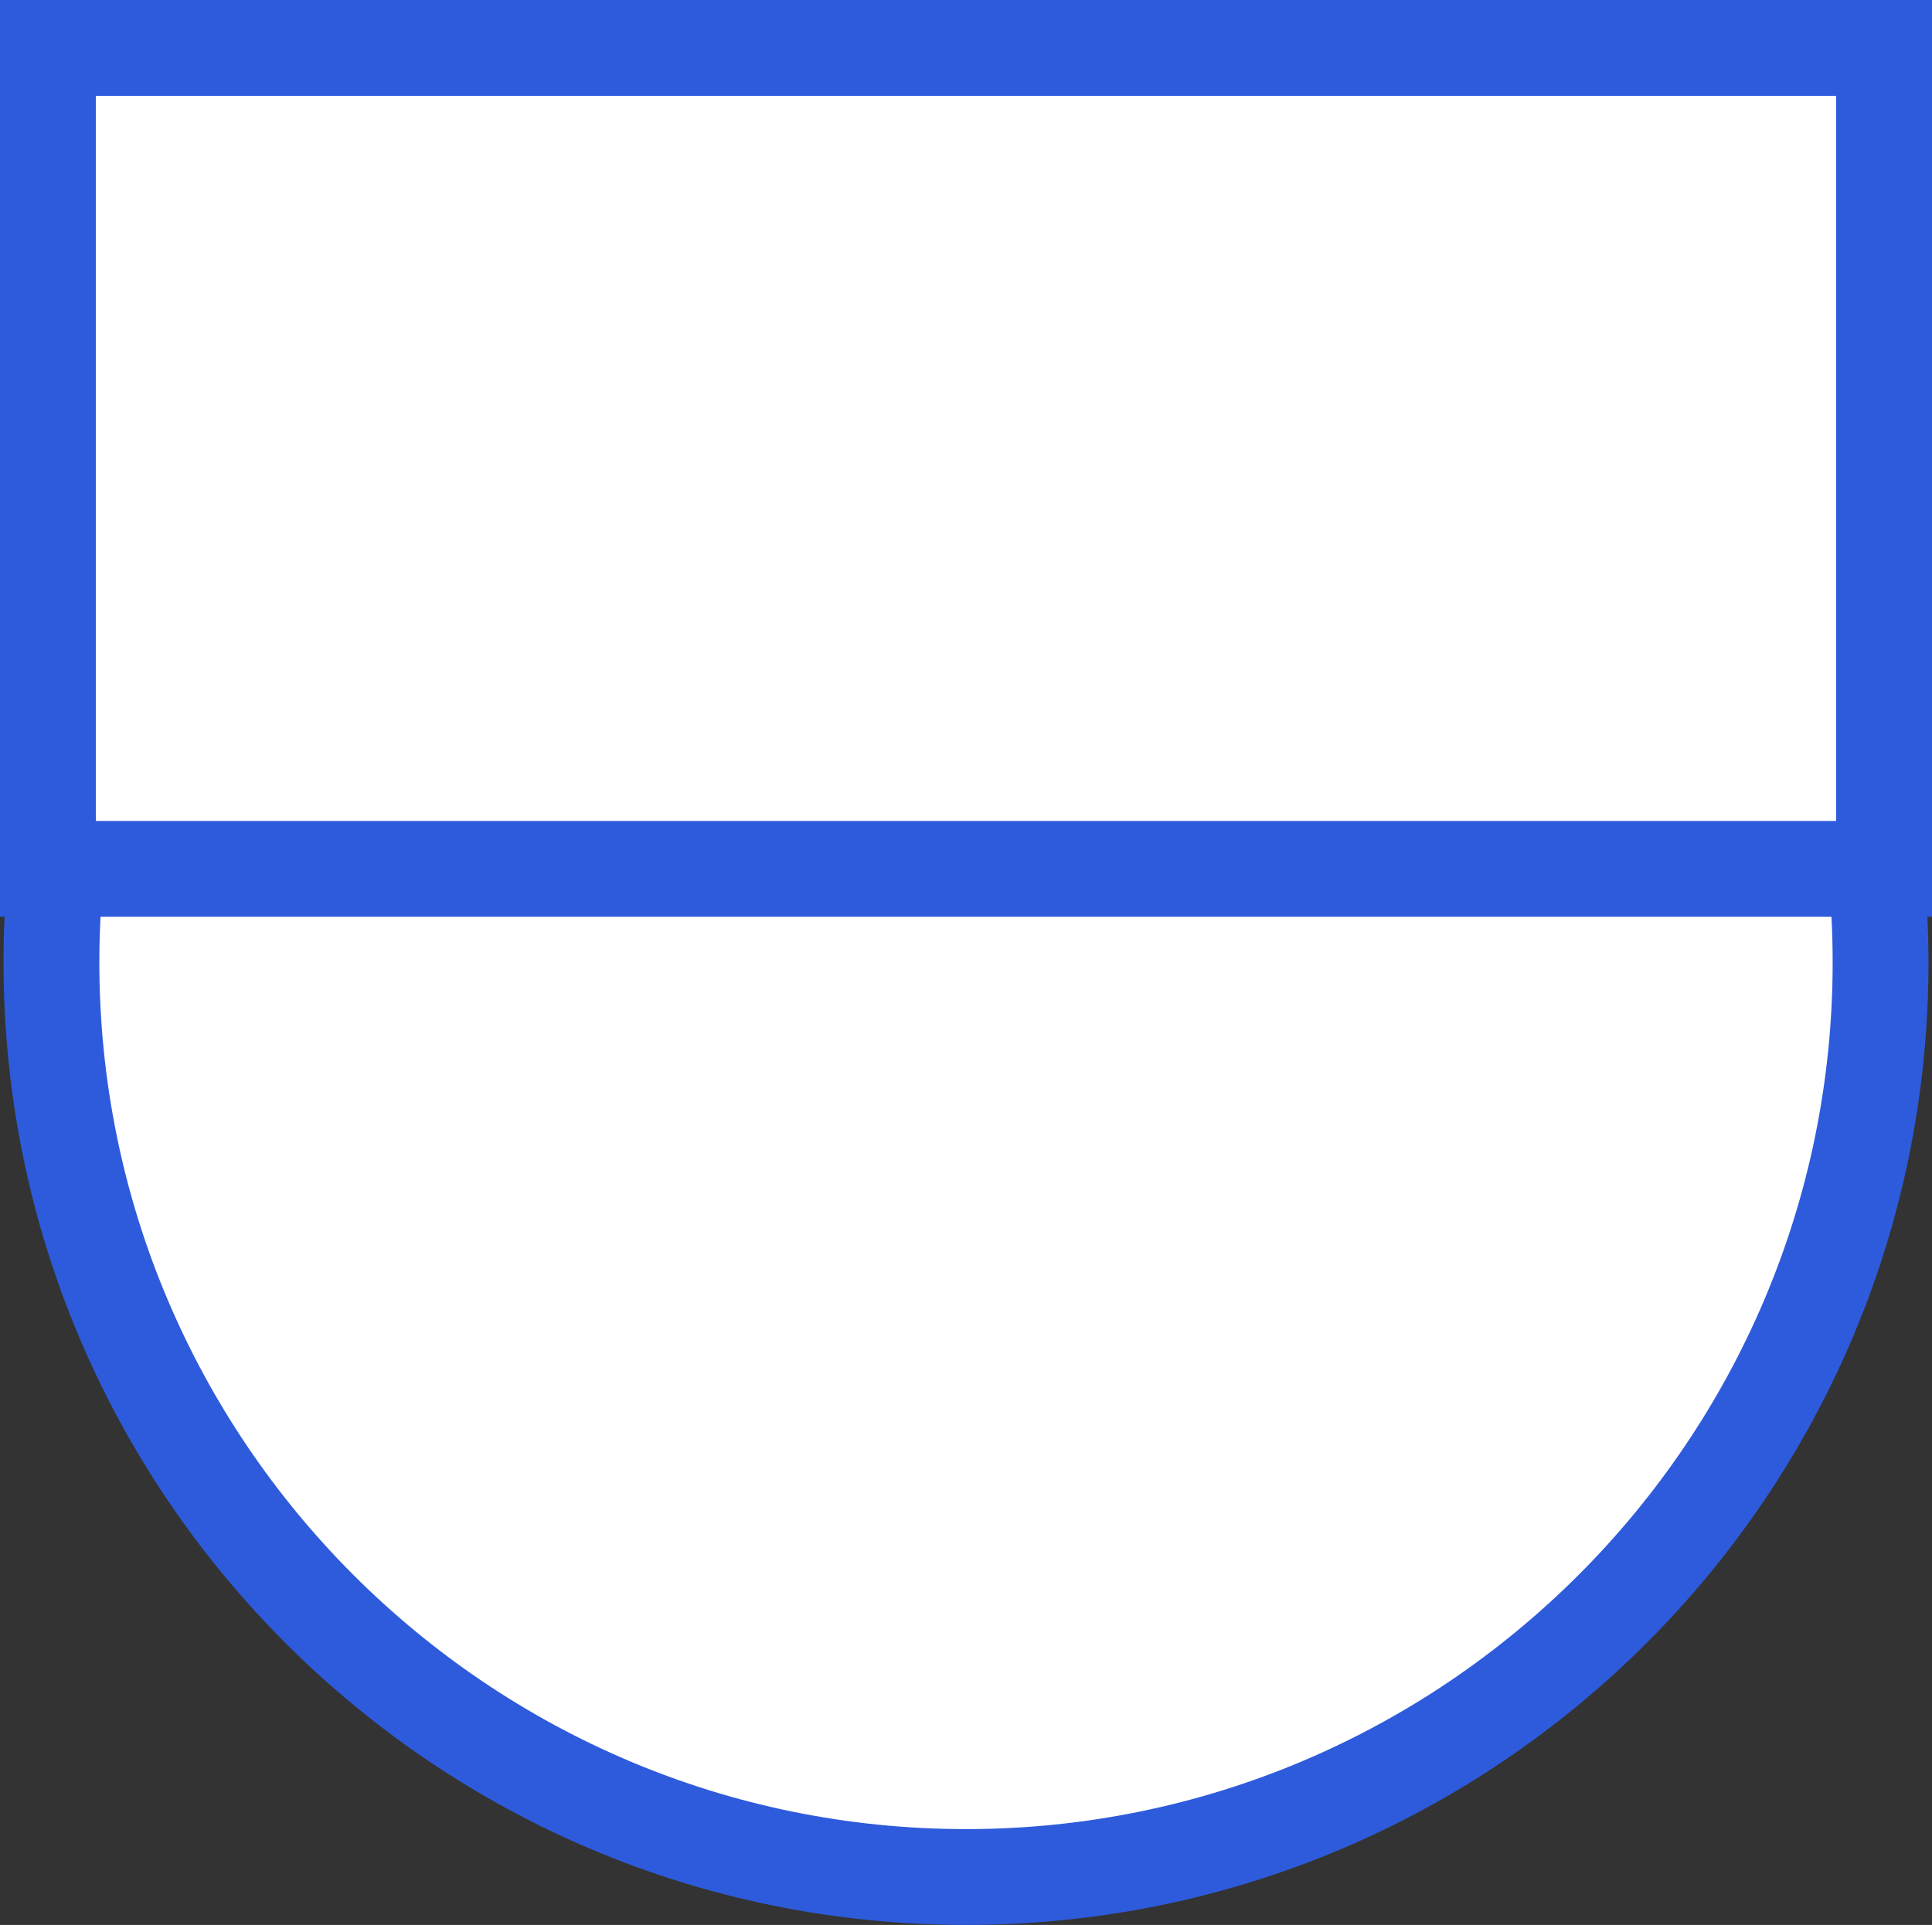 <?xml version="1.0" encoding="utf-8"?>
<!-- Generator: Adobe Illustrator 23.1.0, SVG Export Plug-In . SVG Version: 6.00 Build 0)  -->
<svg version="1.1" id="Layer_2" xmlns="http://www.w3.org/2000/svg" xmlns:xlink="http://www.w3.org/1999/xlink" x="0px" y="0px"
	 viewBox="0 0 60.48 60.26" style="enable-background:new 0 0 60.48 60.26;" xml:space="preserve">
<rect x="0" y="0" width="60.48" height="60.26" fill="#333333" stroke="none"/>
<style type="text/css">
	.st0{fill:#FFFFFF;}
	.st1{fill:#2E5BDC;}
</style>
<g>
	<path class="st0" d="M30.24,58.76c-15.79,0-28.63-12.84-28.63-28.63C1.61,14.34,14.45,1.5,30.24,1.5
		c15.79,0,28.63,12.84,28.63,28.63C58.87,45.92,46.03,58.76,30.24,58.76z"/>
	<path class="st1" d="M30.24,3C45.2,3,57.37,15.17,57.37,30.13S45.2,57.26,30.24,57.26S3.11,45.09,3.11,30.13S15.28,3,30.24,3
		 M30.24,0C13.6,0,0.11,13.49,0.11,30.13c0,16.64,13.49,30.13,30.13,30.13s30.13-13.49,30.13-30.13C60.37,13.49,46.88,0,30.24,0
		L30.24,0z"/>
</g>
<g>
	<rect x="1.5" y="1.5" class="st0" width="57.48" height="25.7"/>
	<path class="st1" d="M57.48,3v22.7H3V3H57.48 M60.48,0H0v28.7h60.48V0L60.48,0z"/>
</g>
</svg>
